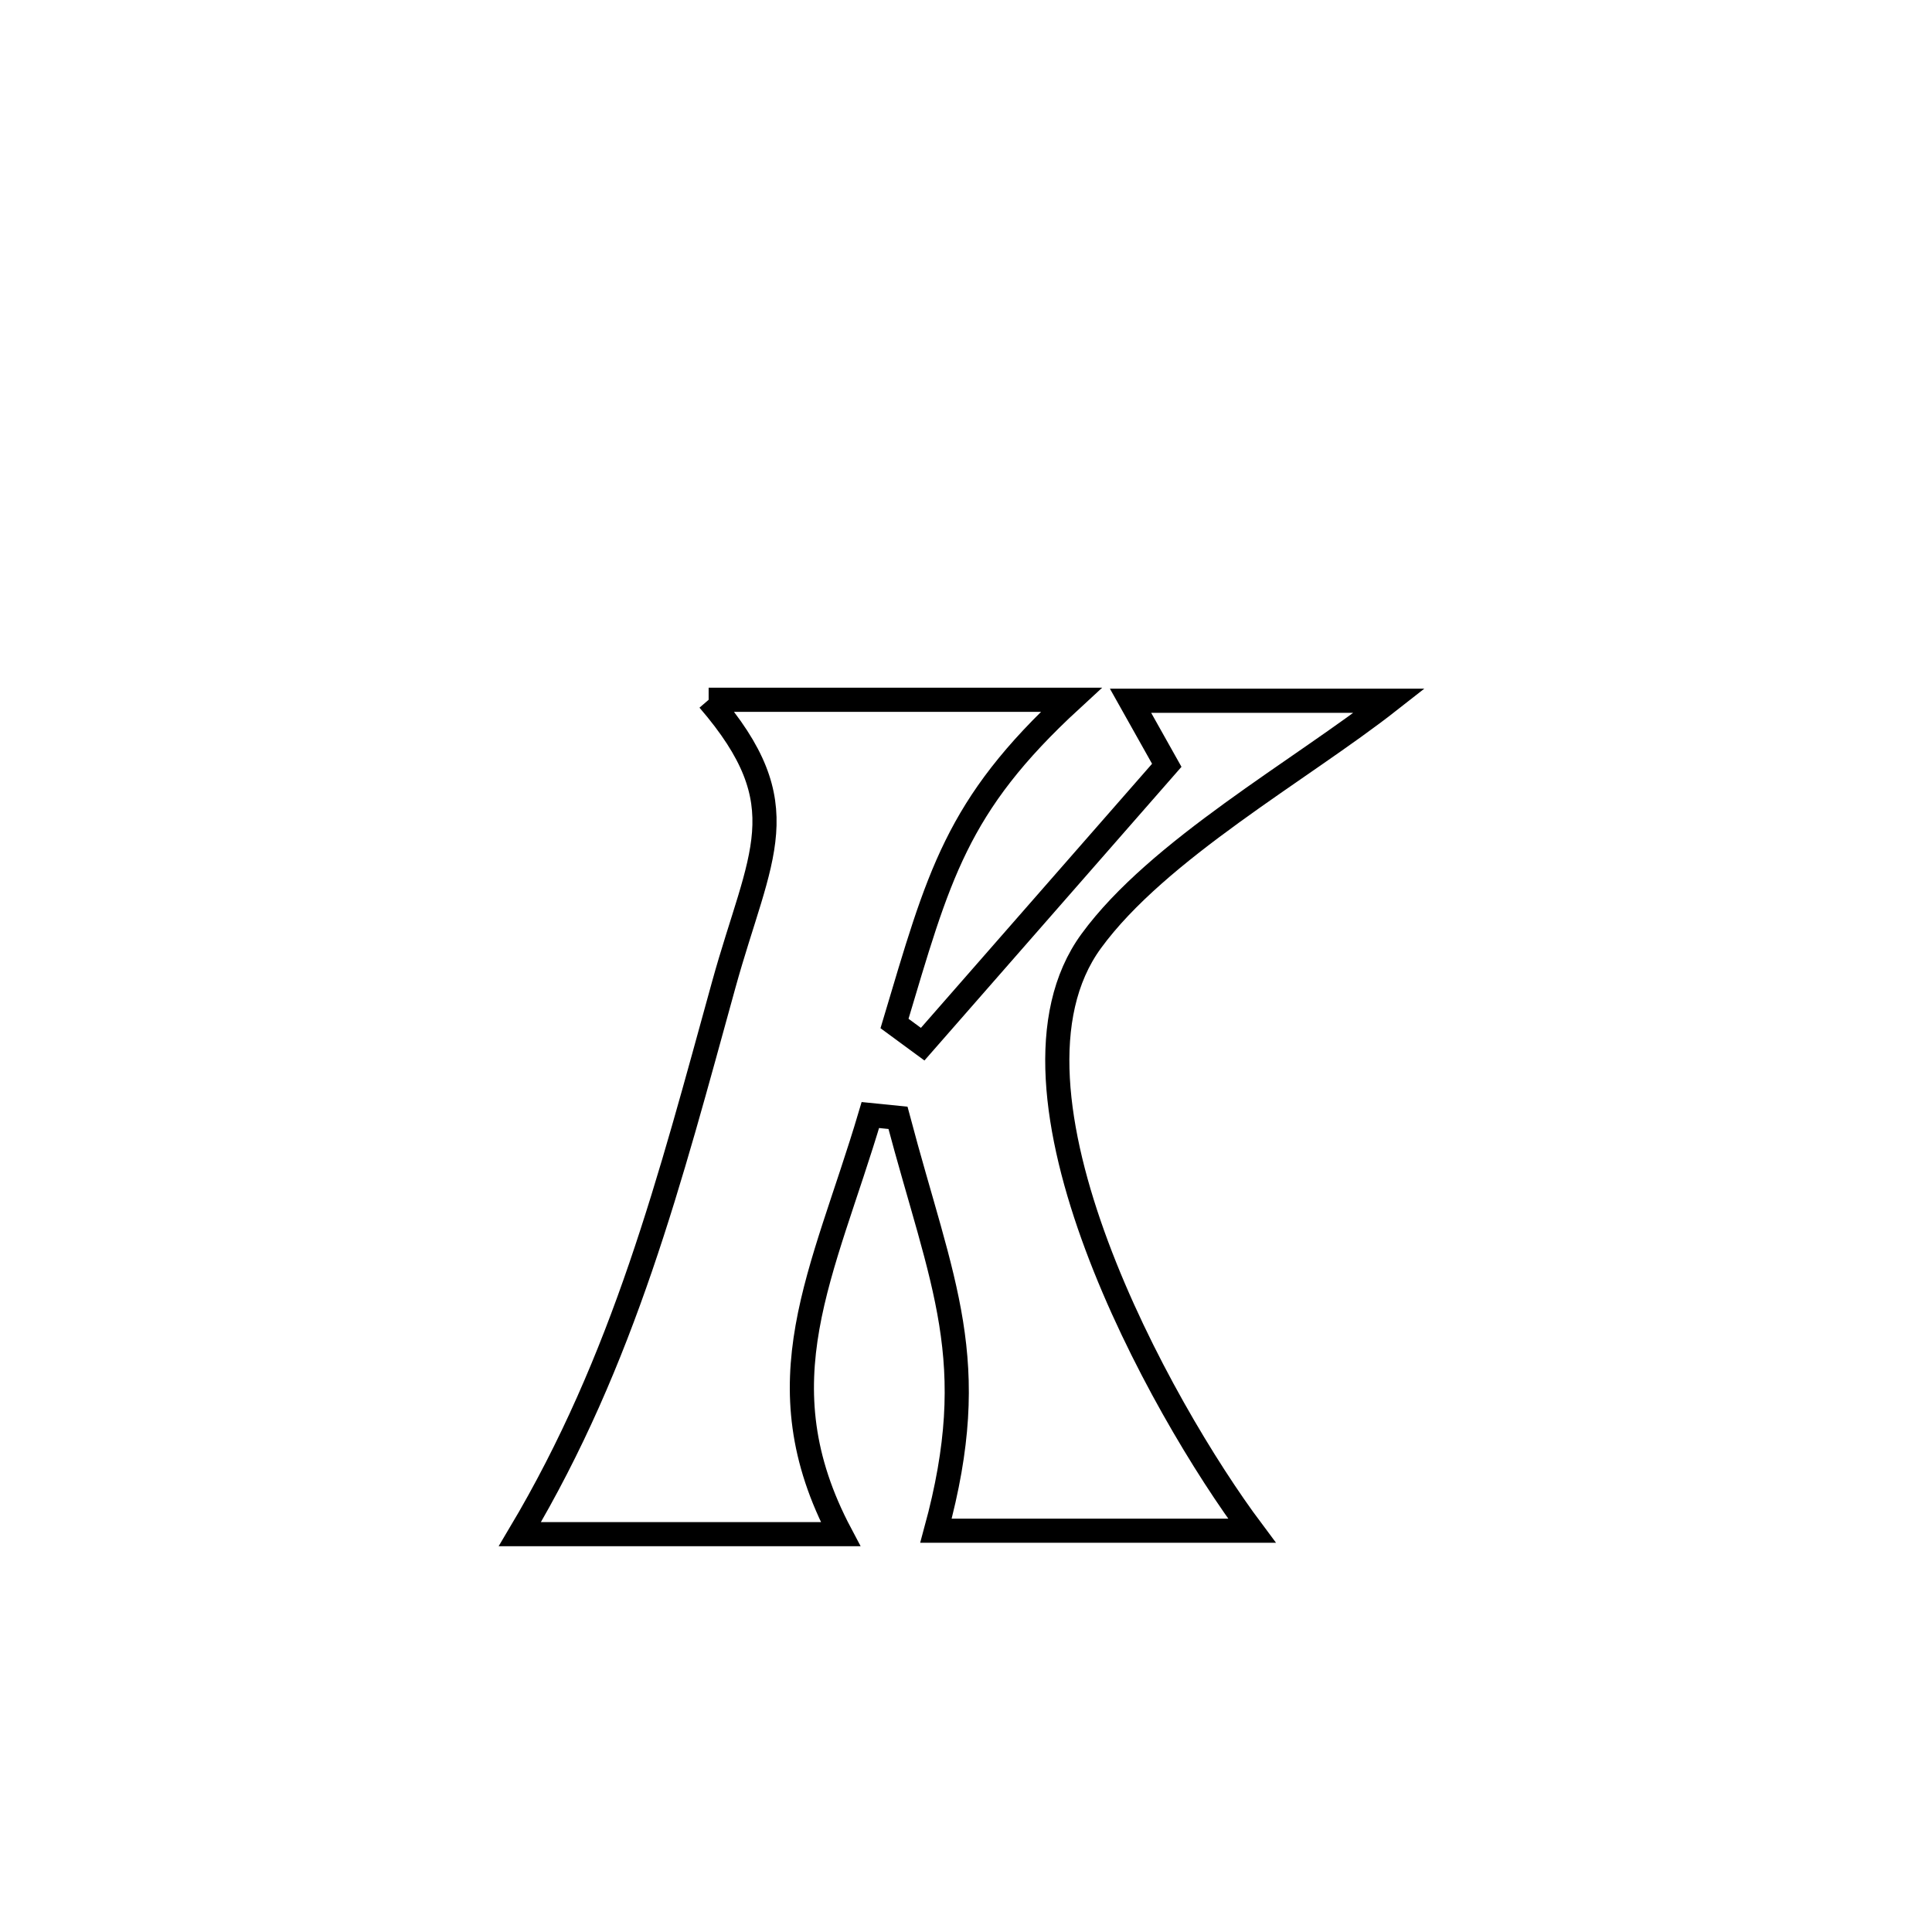 <svg xmlns="http://www.w3.org/2000/svg" viewBox="0.0 0.0 24.0 24.0" height="200px" width="200px"><path fill="none" stroke="black" stroke-width=".3" stroke-opacity="1.0"  filling="0" d="M8.803 8.693 L8.803 8.693 C10.304 8.693 11.805 8.693 13.307 8.693 L13.307 8.693 C11.872 10.014 11.661 10.88 11.112 12.714 L11.112 12.714 C11.229 12.799 11.346 12.885 11.462 12.971 L11.462 12.971 C12.473 11.816 13.484 10.662 14.494 9.507 L14.494 9.507 C14.344 9.24 14.194 8.972 14.044 8.705 L14.044 8.705 C15.116 8.705 16.187 8.705 17.259 8.705 L17.259 8.705 C16.156 9.57 14.383 10.556 13.555 11.691 C12.882 12.613 13.099 14.065 13.625 15.476 C14.151 16.887 14.986 18.258 15.552 19.015 L15.552 19.015 C15.55 19.015 11.654 19.015 11.627 19.015 L11.627 19.015 C12.206 16.891 11.707 15.97 11.155 13.886 L11.155 13.886 C11.041 13.874 10.927 13.862 10.812 13.851 L10.812 13.851 C10.226 15.828 9.439 17.166 10.442 19.058 L10.442 19.058 C9.114 19.058 7.786 19.058 6.458 19.058 L6.458 19.058 C7.754 16.881 8.32 14.66 8.99 12.235 C9.441 10.604 9.939 10.011 8.803 8.693 L8.803 8.693"></path></svg>